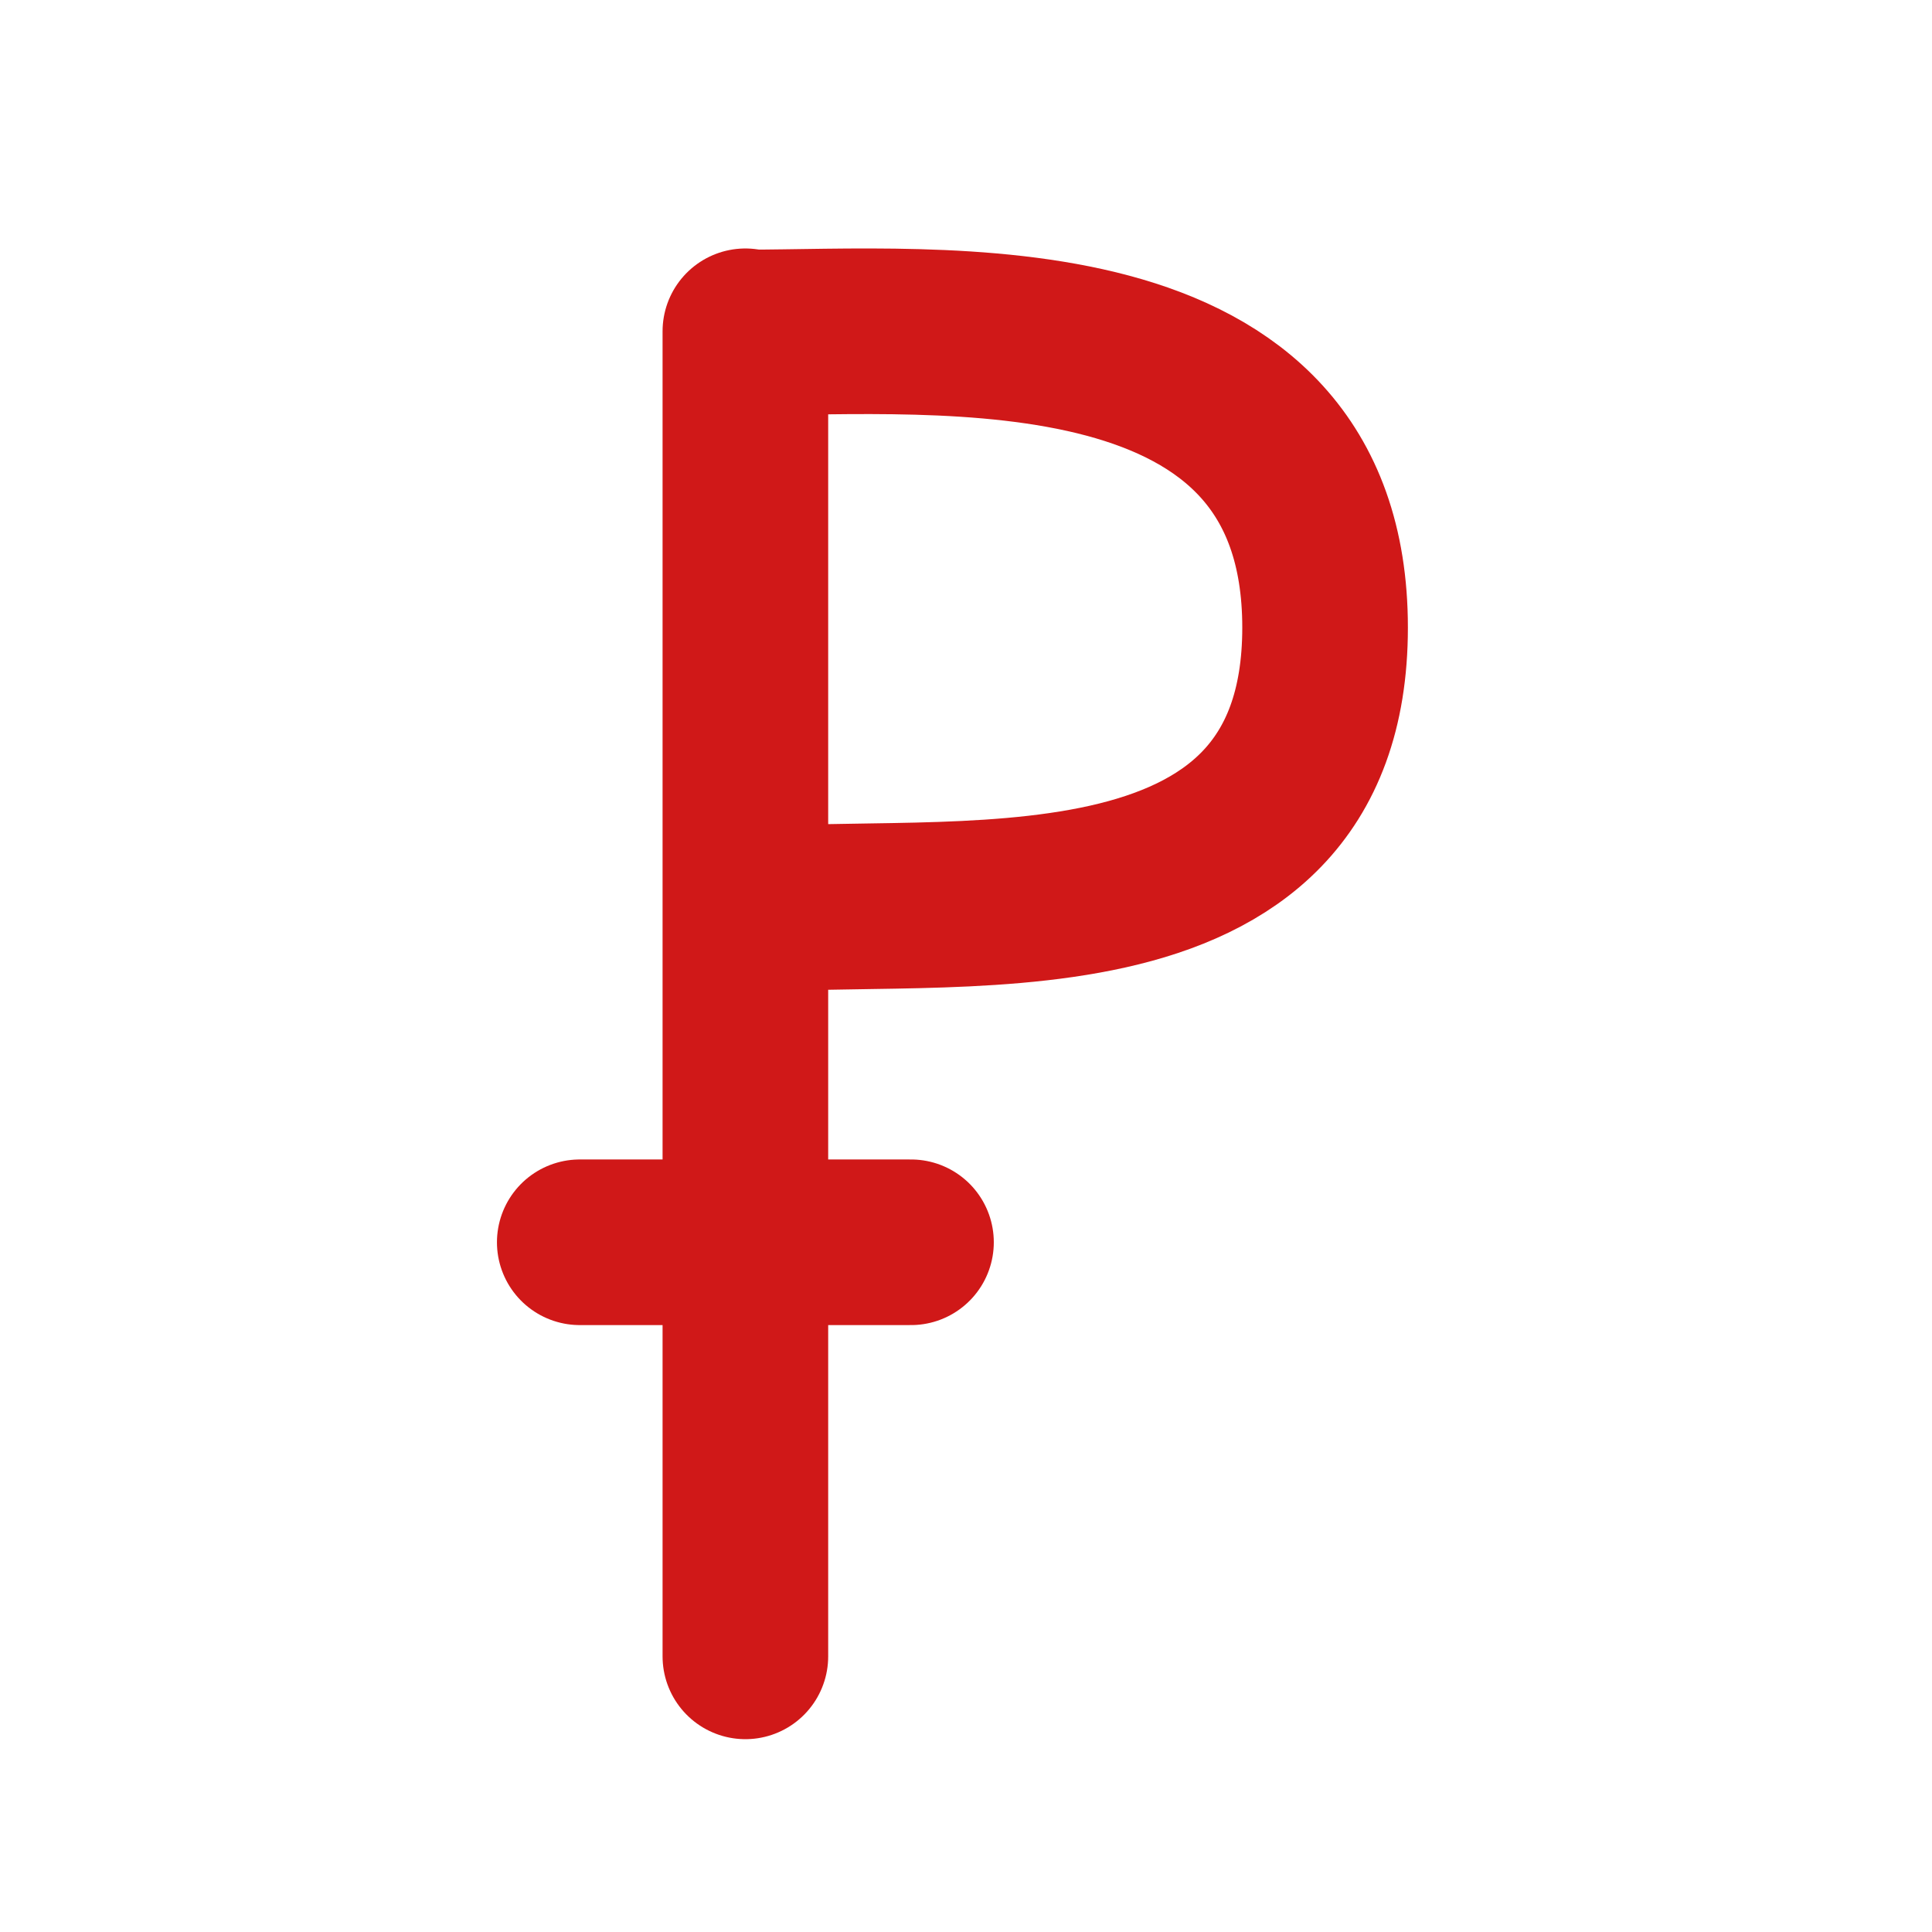<svg width="36" height="36" viewBox="0 0 36 36" fill="none" xmlns="http://www.w3.org/2000/svg">
<path d="M13.889 6.173V30.864" stroke="#D01818" stroke-width="3.086" stroke-linecap="round"/>
<path d="M13.889 6.195C17.49 6.195 24.691 5.513 24.691 11.694C24.691 17.874 17.49 16.623 13.889 16.975" stroke="#D01818" stroke-width="3.086"/>
<path d="M16.975 23.148H10.803" stroke="#D01818" stroke-width="3.086" stroke-linecap="round"/>
</svg>
